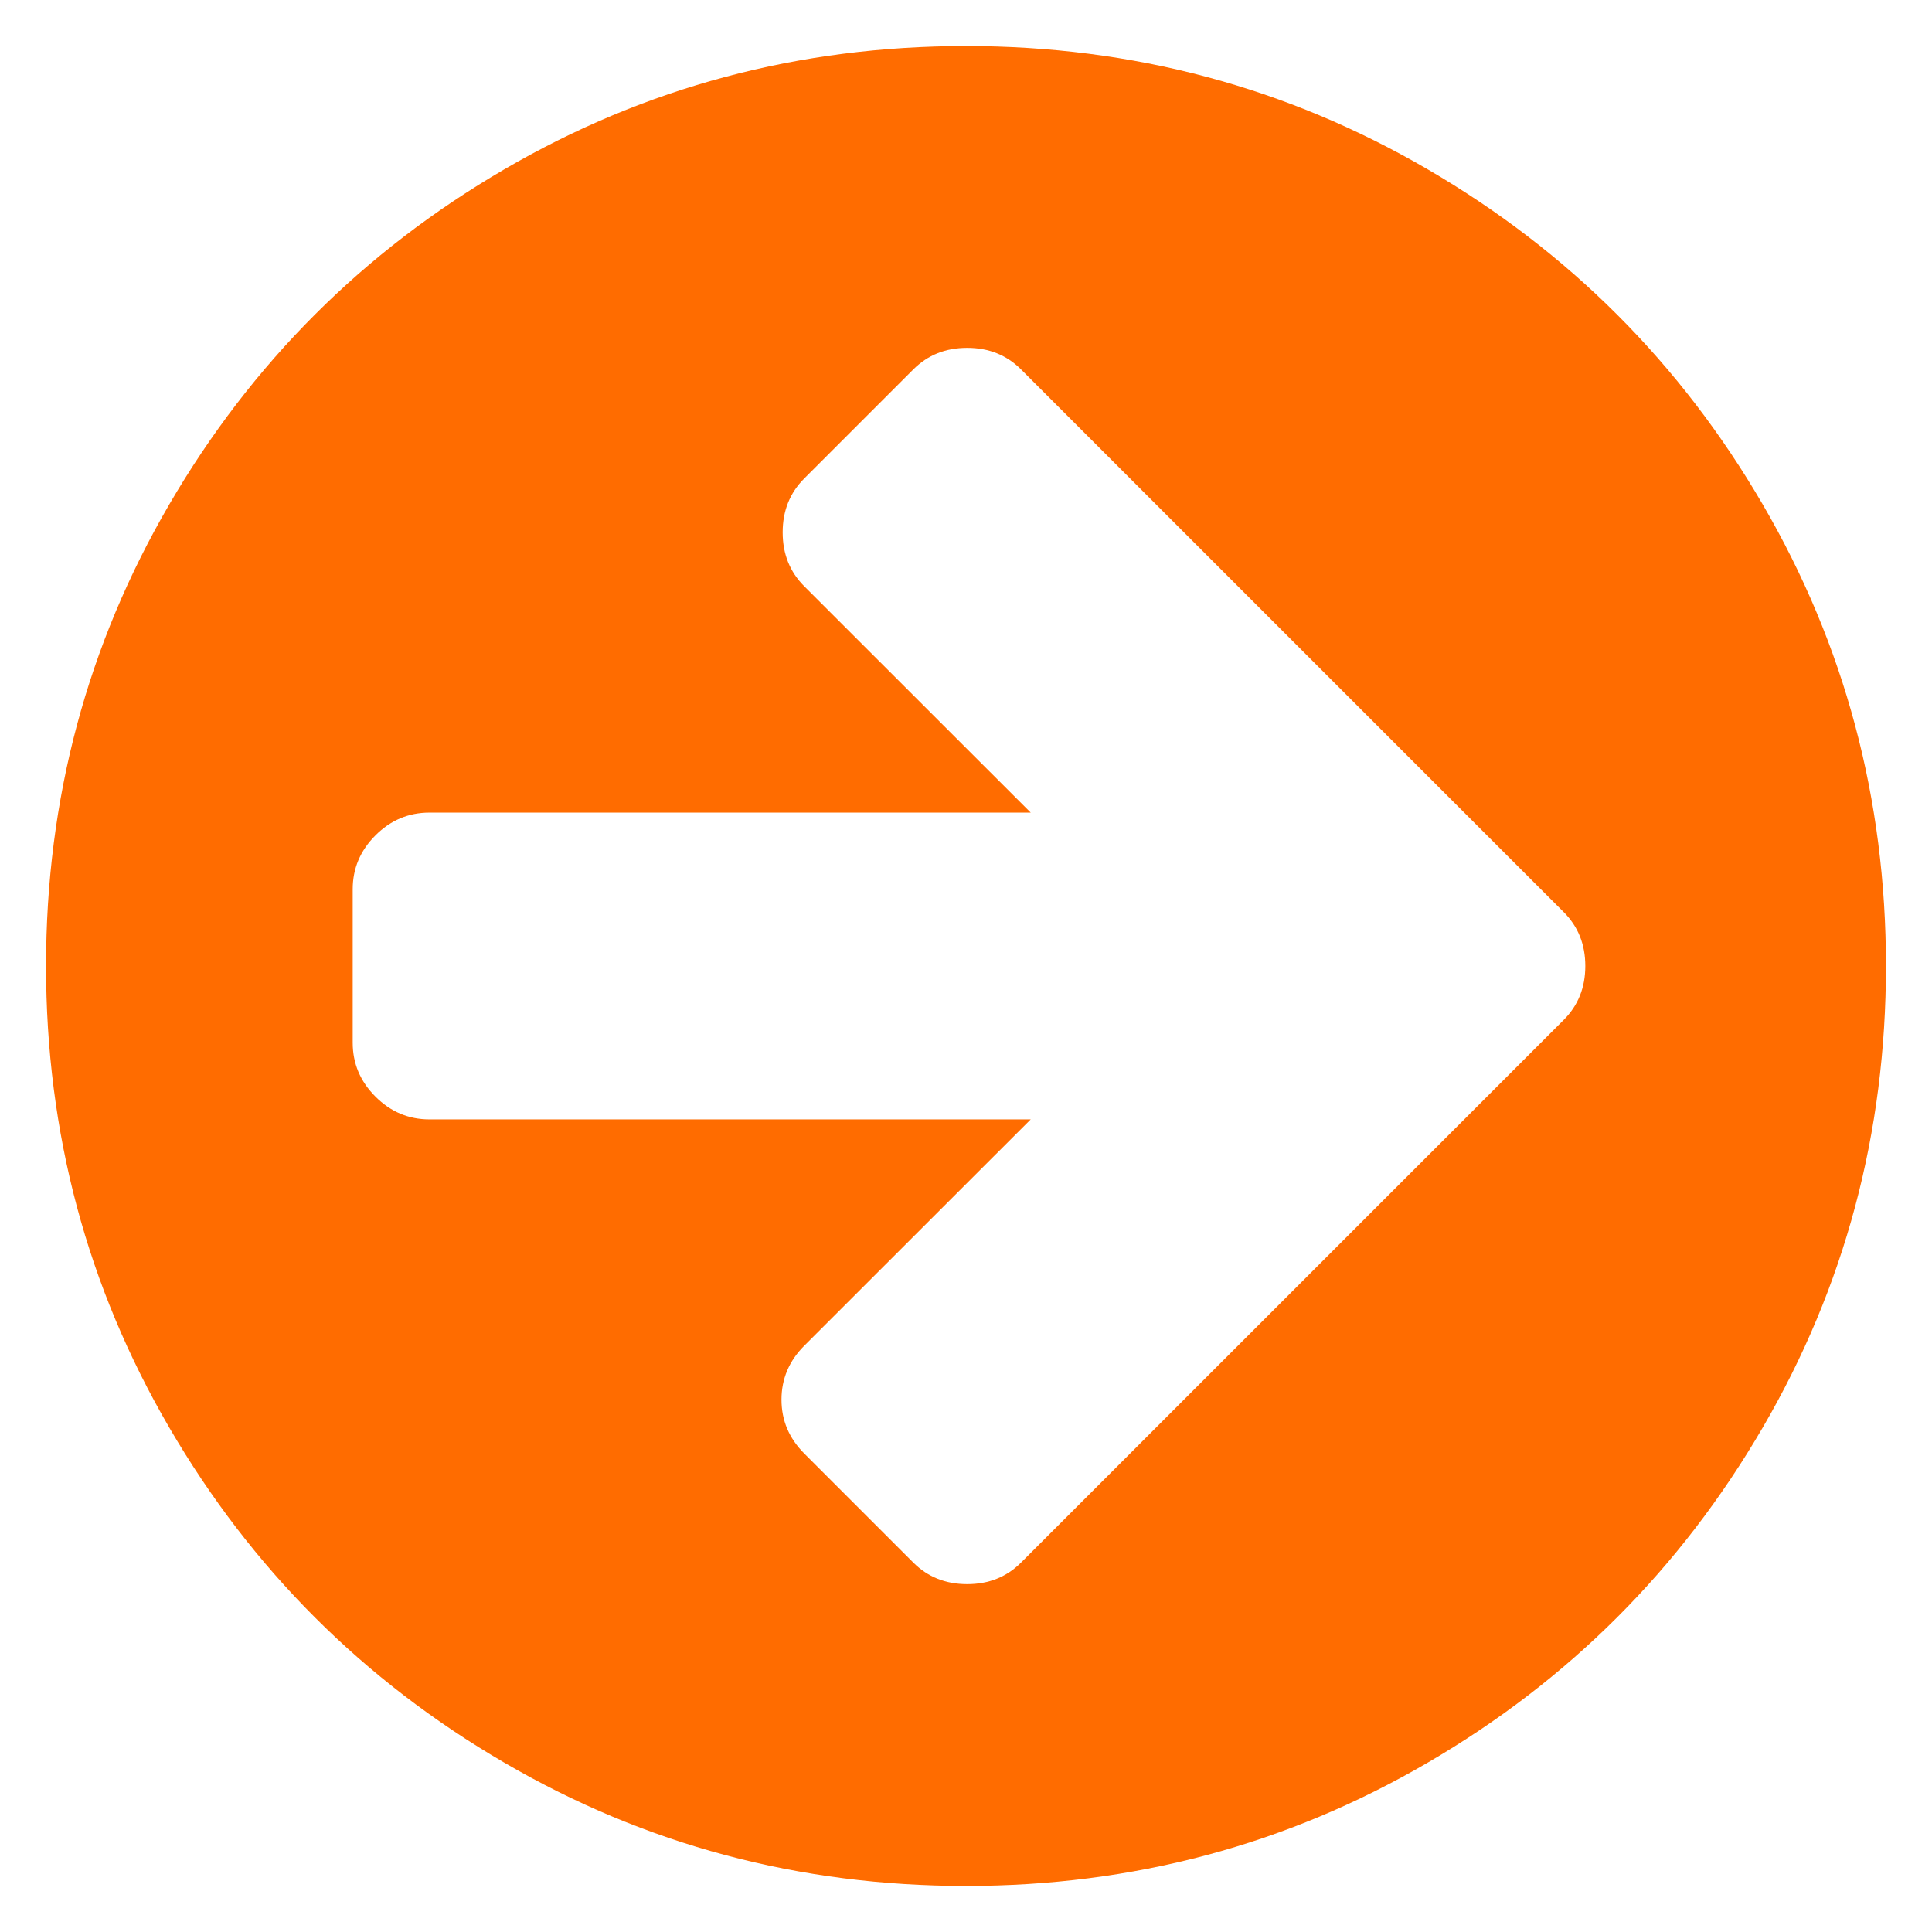 <?xml version="1.0" encoding="UTF-8"?>
<svg width="18px" height="18px" viewBox="0 0 18 18" version="1.1" xmlns="http://www.w3.org/2000/svg" xmlns:xlink="http://www.w3.org/1999/xlink">
    <!-- Generator: Sketch 42 (36781) - http://www.bohemiancoding.com/sketch -->
    <title>icon_start</title>
    <desc>Created with Sketch.</desc>
    <defs></defs>
    <g id="問卷-基本設定" stroke="none" stroke-width="1" fill="none" fill-rule="evenodd">
        <g id="Form01-Copy-4" transform="translate(-778, -952)" fill="#FF6C00">
            <g id="icon/start" transform="translate(775, 949)">
                <path d="M17.77,12 C17.77,11.799 17.703,11.632 17.569,11.498 L12.513,6.442 C12.379,6.308 12.212,6.241 12.011,6.241 C11.81,6.241 11.643,6.308 11.509,6.442 L10.493,7.458 C10.359,7.592 10.292,7.759 10.292,7.96 C10.292,8.161 10.359,8.328 10.493,8.462 L12.603,10.571 L7,10.571 C6.807,10.571 6.639,10.642 6.498,10.783 C6.356,10.925 6.286,11.092 6.286,11.286 L6.286,12.714 C6.286,12.908 6.356,13.075 6.498,13.217 C6.639,13.358 6.807,13.429 7,13.429 L12.603,13.429 L10.493,15.538 C10.352,15.679 10.281,15.847 10.281,16.04 C10.281,16.234 10.352,16.401 10.493,16.542 L11.509,17.558 C11.643,17.692 11.81,17.759 12.011,17.759 C12.212,17.759 12.379,17.692 12.513,17.558 L17.569,12.502 C17.703,12.368 17.77,12.201 17.77,12 Z M20.571,12 C20.571,13.555 20.188,14.989 19.422,16.302 C18.656,17.616 17.616,18.656 16.302,19.422 C14.989,20.188 13.555,20.571 12,20.571 C10.445,20.571 9.011,20.188 7.698,19.422 C6.384,18.656 5.344,17.616 4.578,16.302 C3.812,14.989 3.429,13.555 3.429,12 C3.429,10.445 3.812,9.011 4.578,7.698 C5.344,6.384 6.384,5.344 7.698,4.578 C9.011,3.812 10.445,3.429 12,3.429 C13.555,3.429 14.989,3.812 16.302,4.578 C17.616,5.344 18.656,6.384 19.422,7.698 C20.188,9.011 20.571,10.445 20.571,12 Z" id="arrow-circle-right---fontawesome"></path>
            </g>
        </g>
    </g>
</svg>